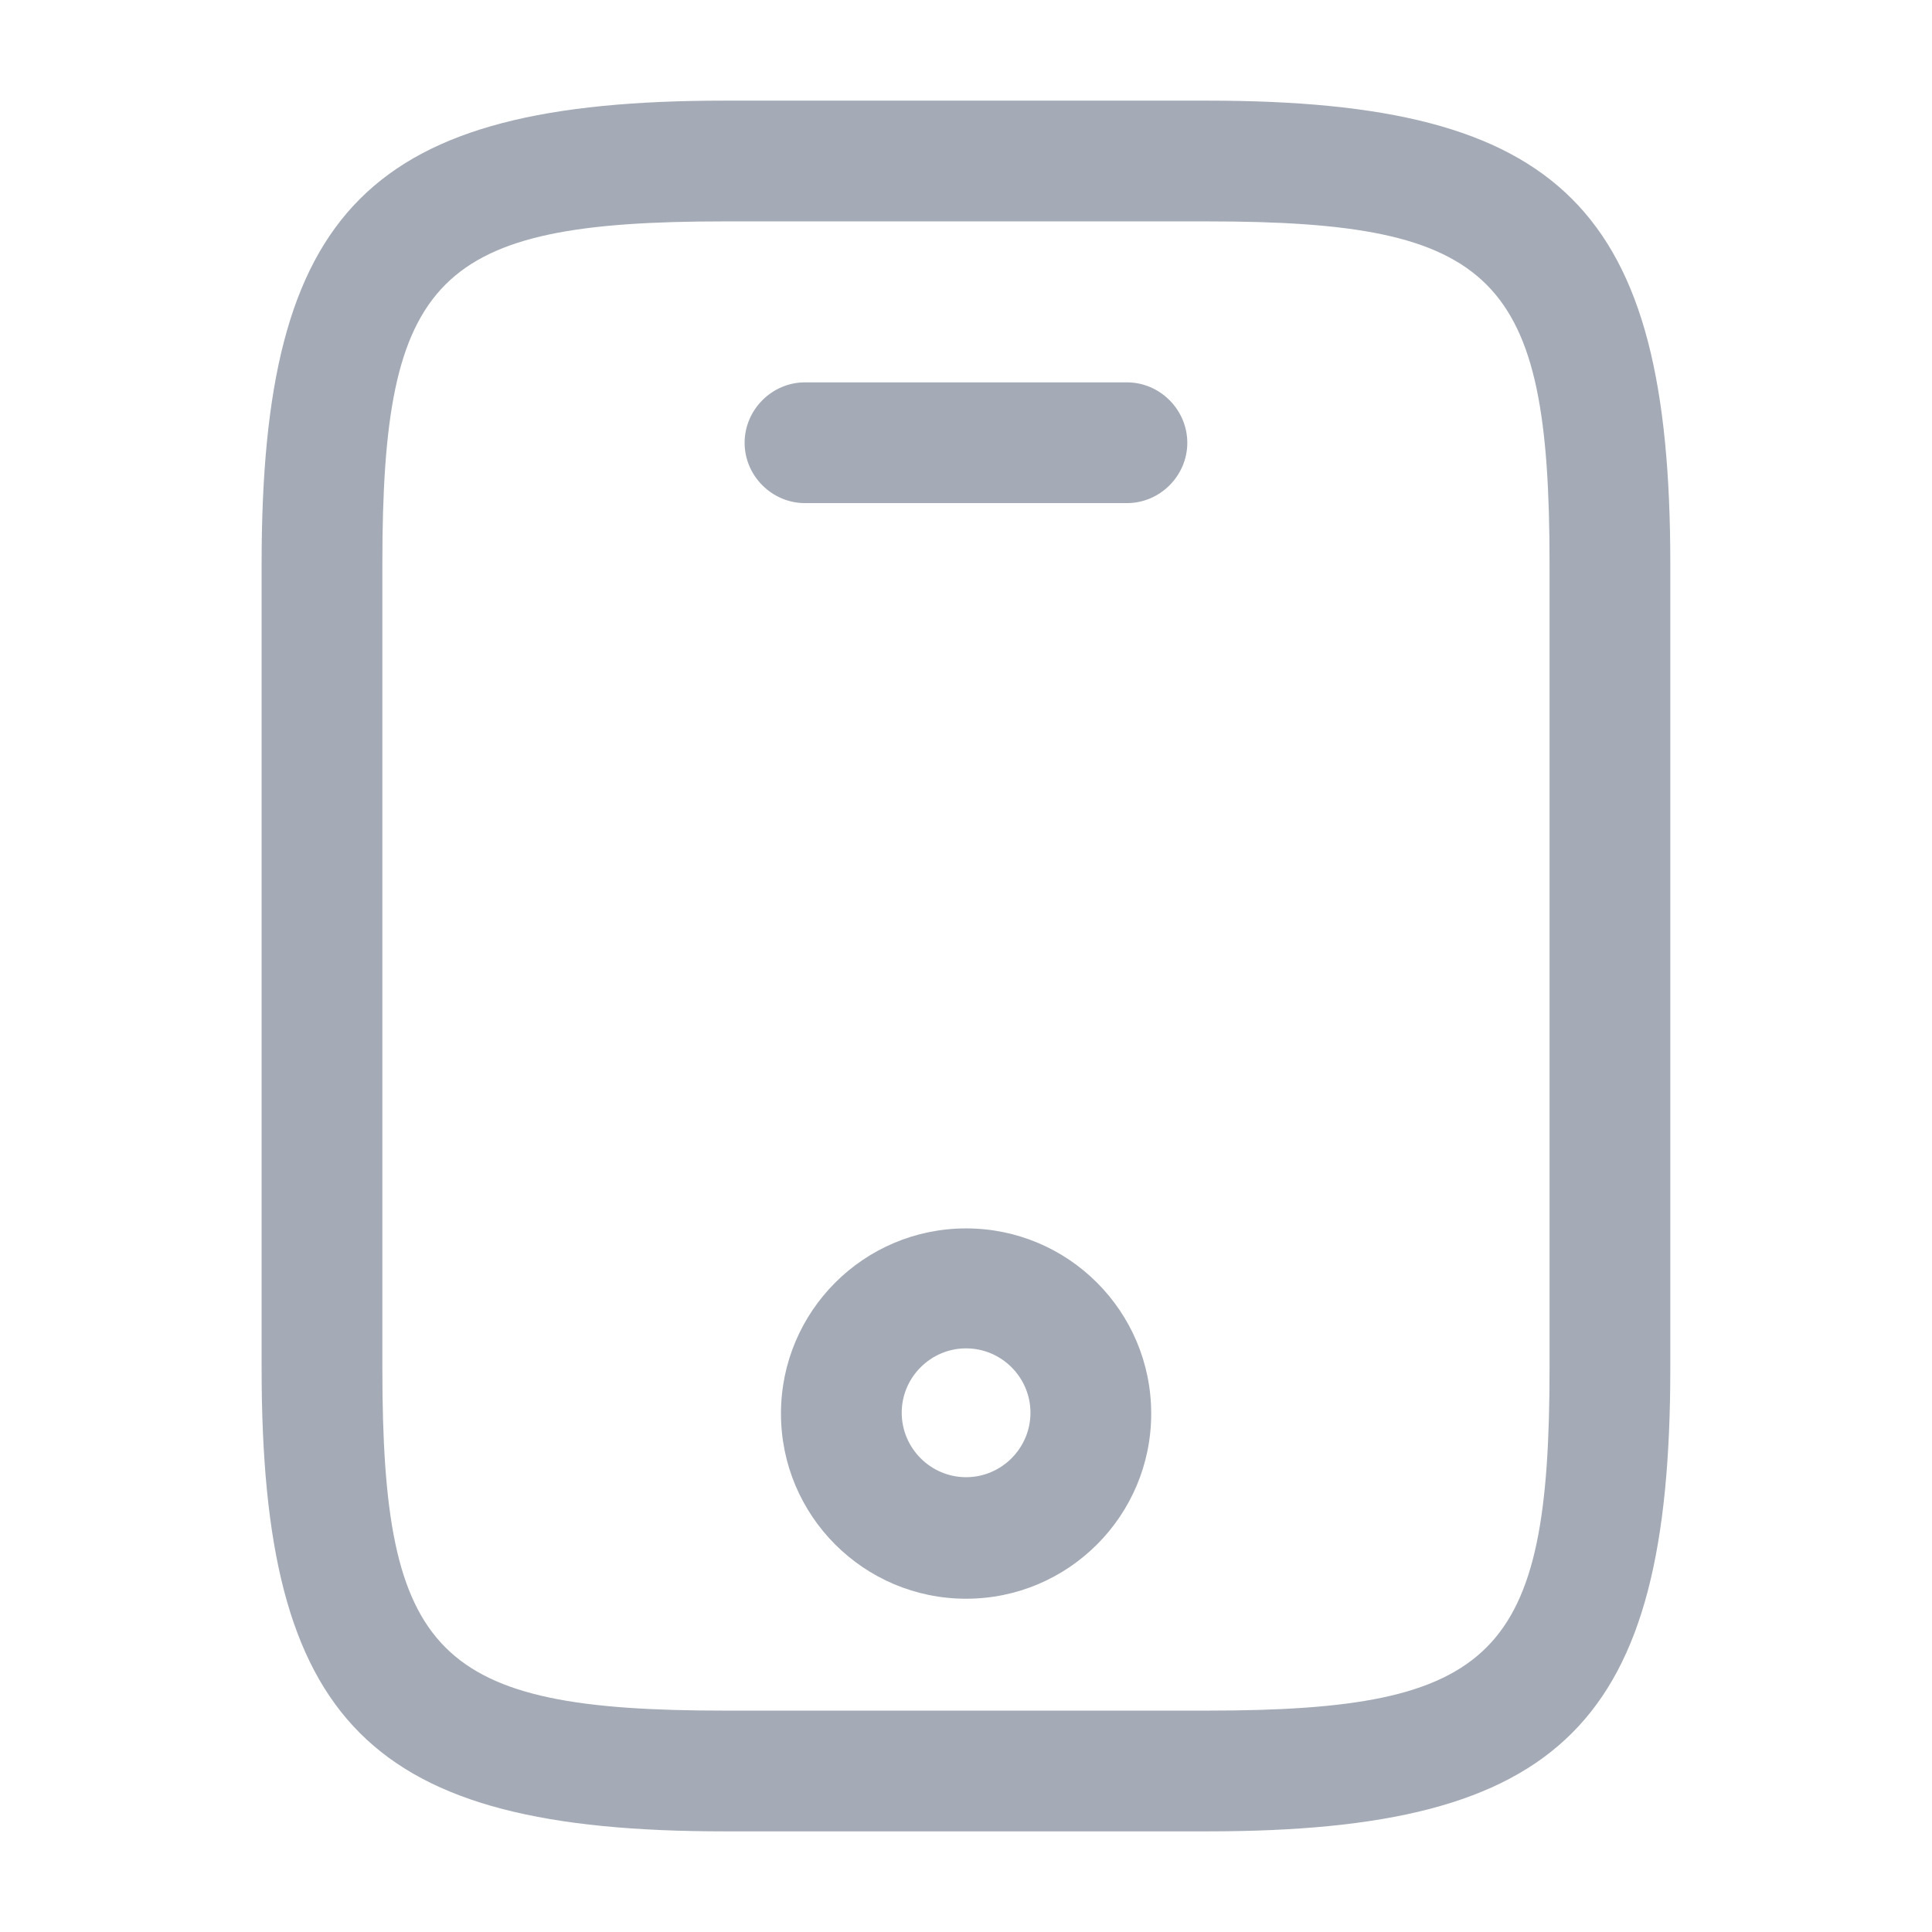 <svg width="22" height="22" viewBox="0 0 22 22" fill="none" xmlns="http://www.w3.org/2000/svg">
<path d="M13.749 20.854H8.249C4.207 20.854 2.979 19.626 2.979 15.583V6.417C2.979 2.374 4.207 1.146 8.249 1.146H13.749C17.792 1.146 19.02 2.374 19.02 6.417V15.583C19.02 19.626 17.792 20.854 13.749 20.854ZM8.249 2.521C4.968 2.521 4.354 3.144 4.354 6.417V15.583C4.354 18.856 4.968 19.479 8.249 19.479H13.749C17.031 19.479 17.645 18.856 17.645 15.583V6.417C17.645 3.144 17.031 2.521 13.749 2.521H8.249Z" fill="#A4ABB6"/>
<path d="M12.833 5.729H9.166C8.79 5.729 8.479 5.418 8.479 5.042C8.479 4.666 8.79 4.354 9.166 4.354H12.833C13.209 4.354 13.52 4.666 13.52 5.042C13.52 5.418 13.209 5.729 12.833 5.729Z" fill="#A4ABB6"/>
<path d="M11.001 18.205C9.837 18.205 8.893 17.261 8.893 16.097C8.893 14.932 9.837 13.988 11.001 13.988C12.165 13.988 13.109 14.932 13.109 16.097C13.109 17.261 12.165 18.205 11.001 18.205ZM11.001 15.354C10.598 15.354 10.268 15.684 10.268 16.087C10.268 16.491 10.598 16.821 11.001 16.821C11.404 16.821 11.734 16.491 11.734 16.087C11.734 15.684 11.404 15.354 11.001 15.354Z" fill="#A4ABB6"/>
</svg>
